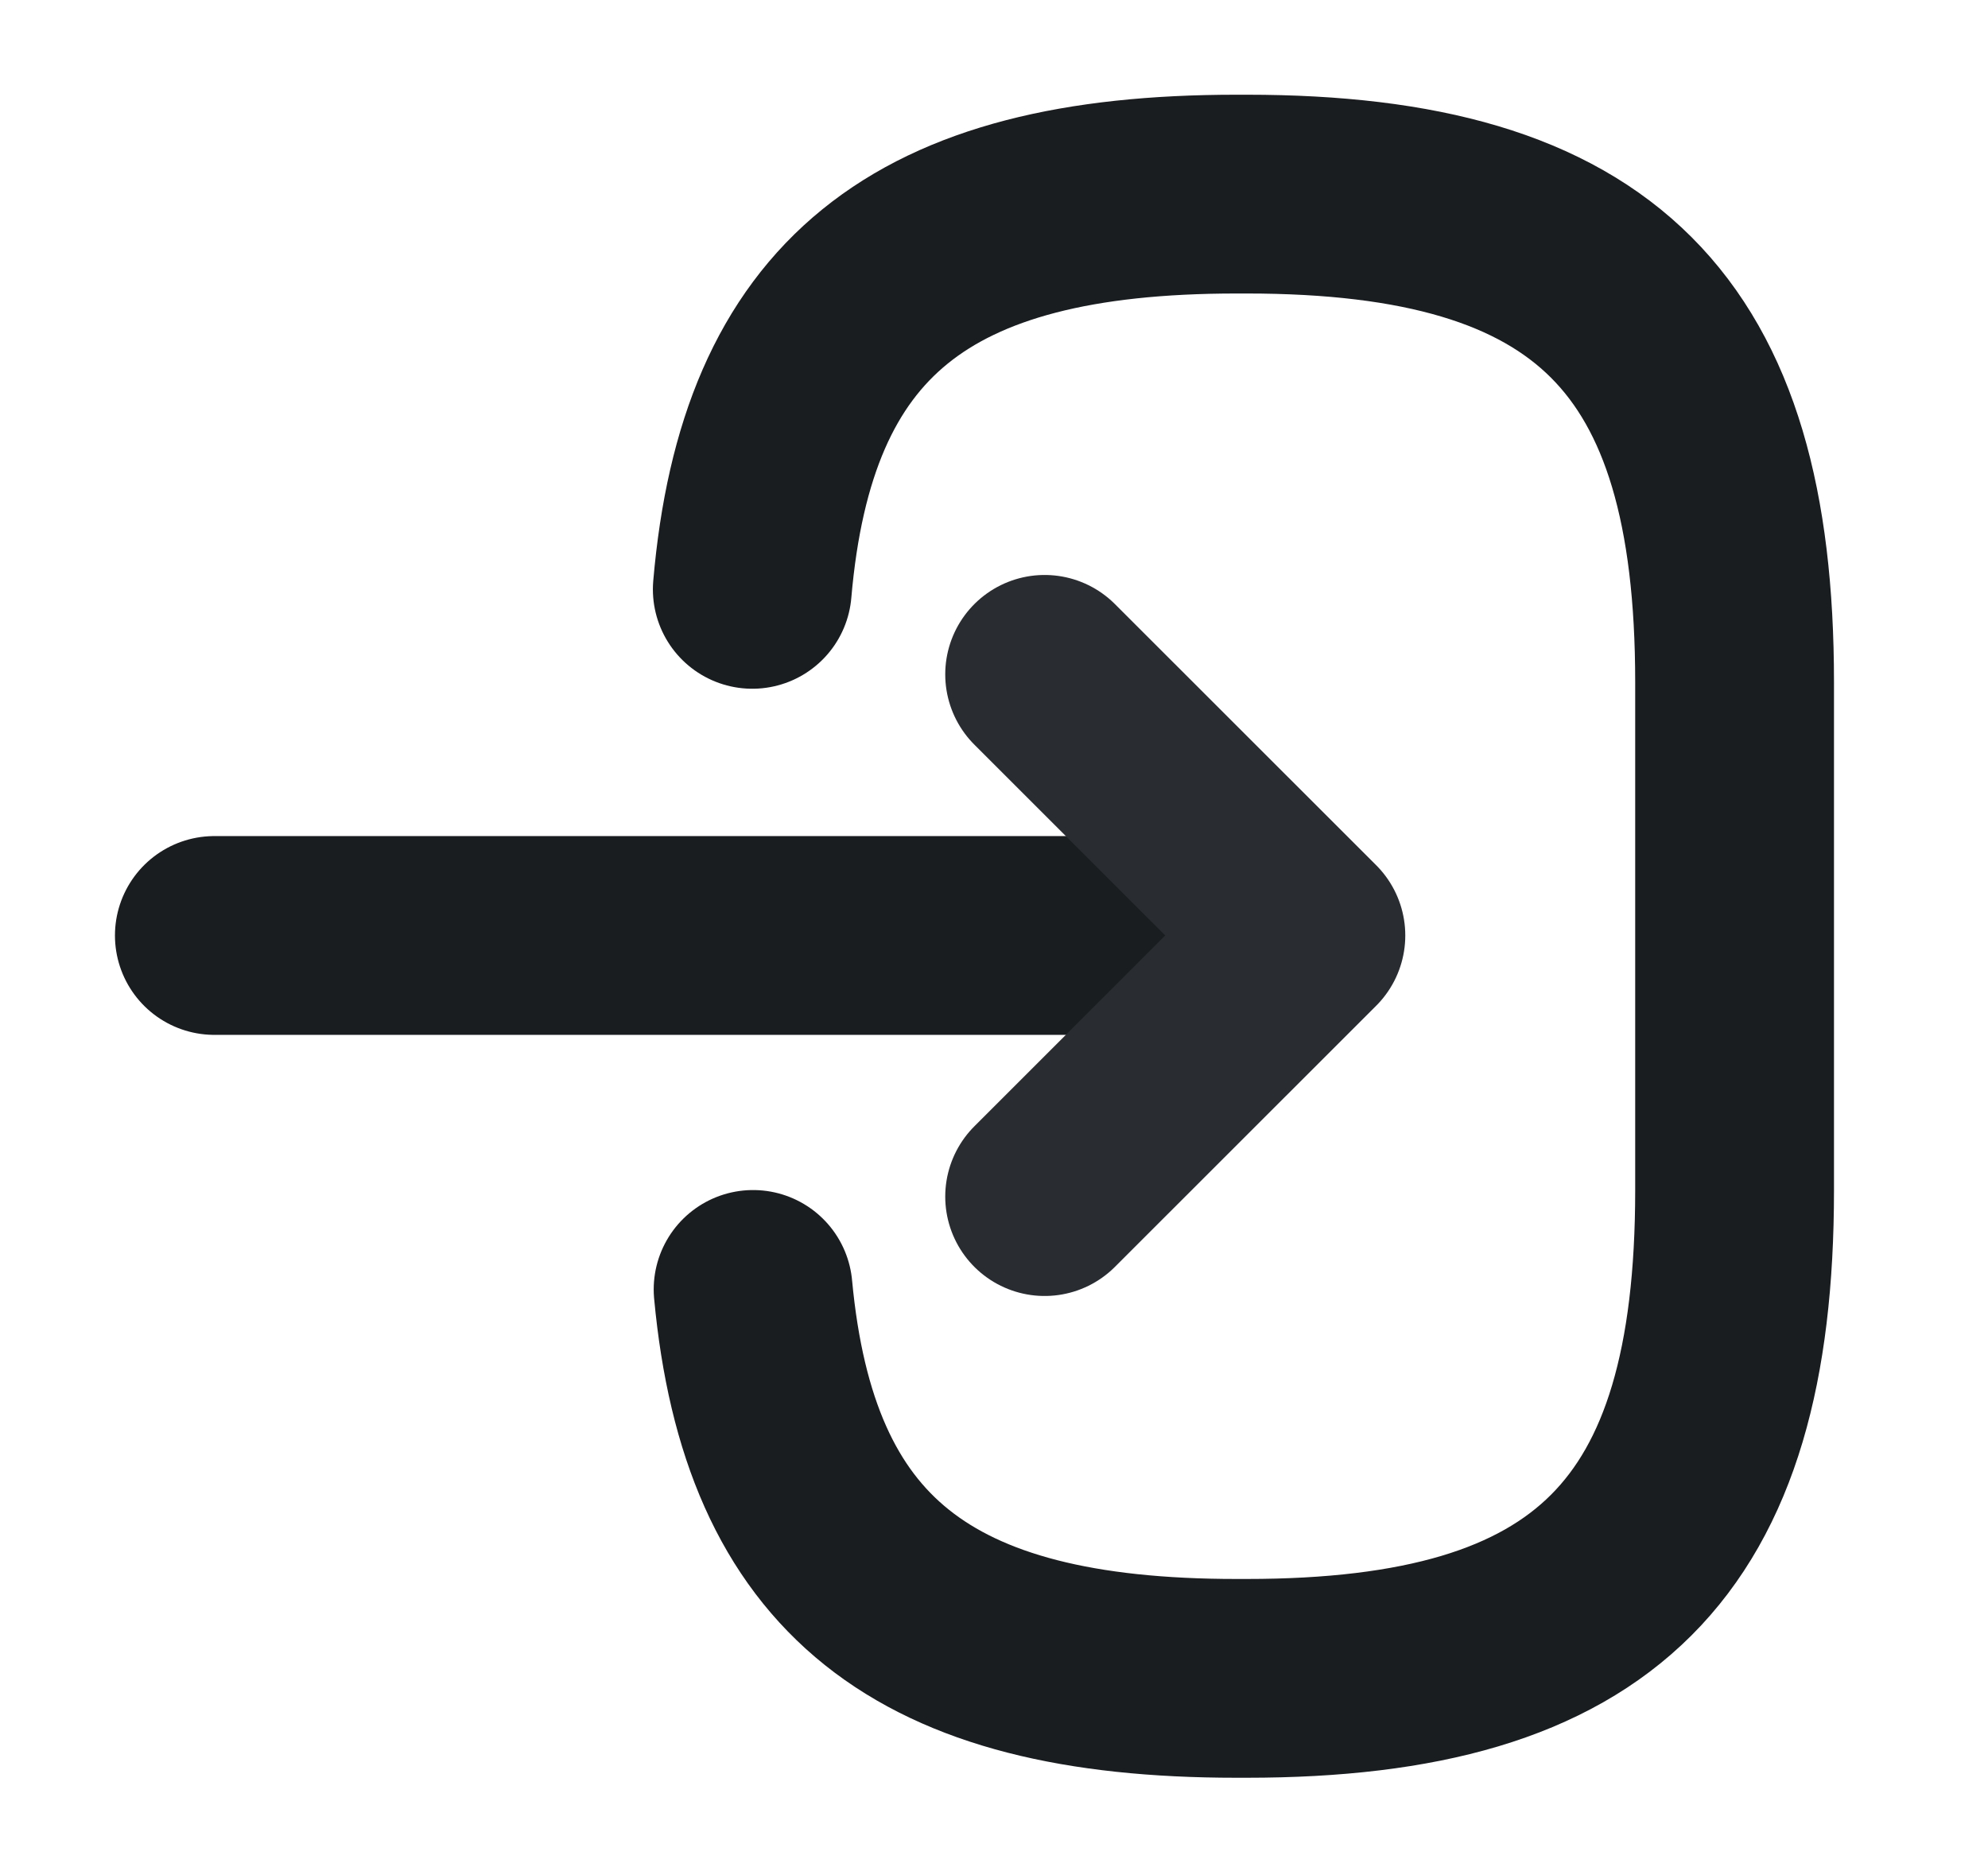<svg width="17" height="16" viewBox="0 0 17 16" fill="none" xmlns="http://www.w3.org/2000/svg">
<path d="M6.433 5.04C6.64 2.64 7.873 1.66 10.573 1.66H10.66C13.64 1.66 14.833 2.853 14.833 5.833V10.18C14.833 13.16 13.64 14.353 10.66 14.353H10.573C7.893 14.353 6.66 13.387 6.44 11.027" stroke="#1A1D1F" stroke-width="1.7" stroke-linecap="round" stroke-linejoin="round"/>
<path d="M1.833 8H10.42" stroke="#1A1D1F" stroke-width="1.7" stroke-linecap="round" stroke-linejoin="round"/>
<path d="M8.933 5.767L11.167 8L8.933 10.233" stroke="#292D32" stroke-width="1.7" stroke-linecap="round" stroke-linejoin="round"/>
</svg>
